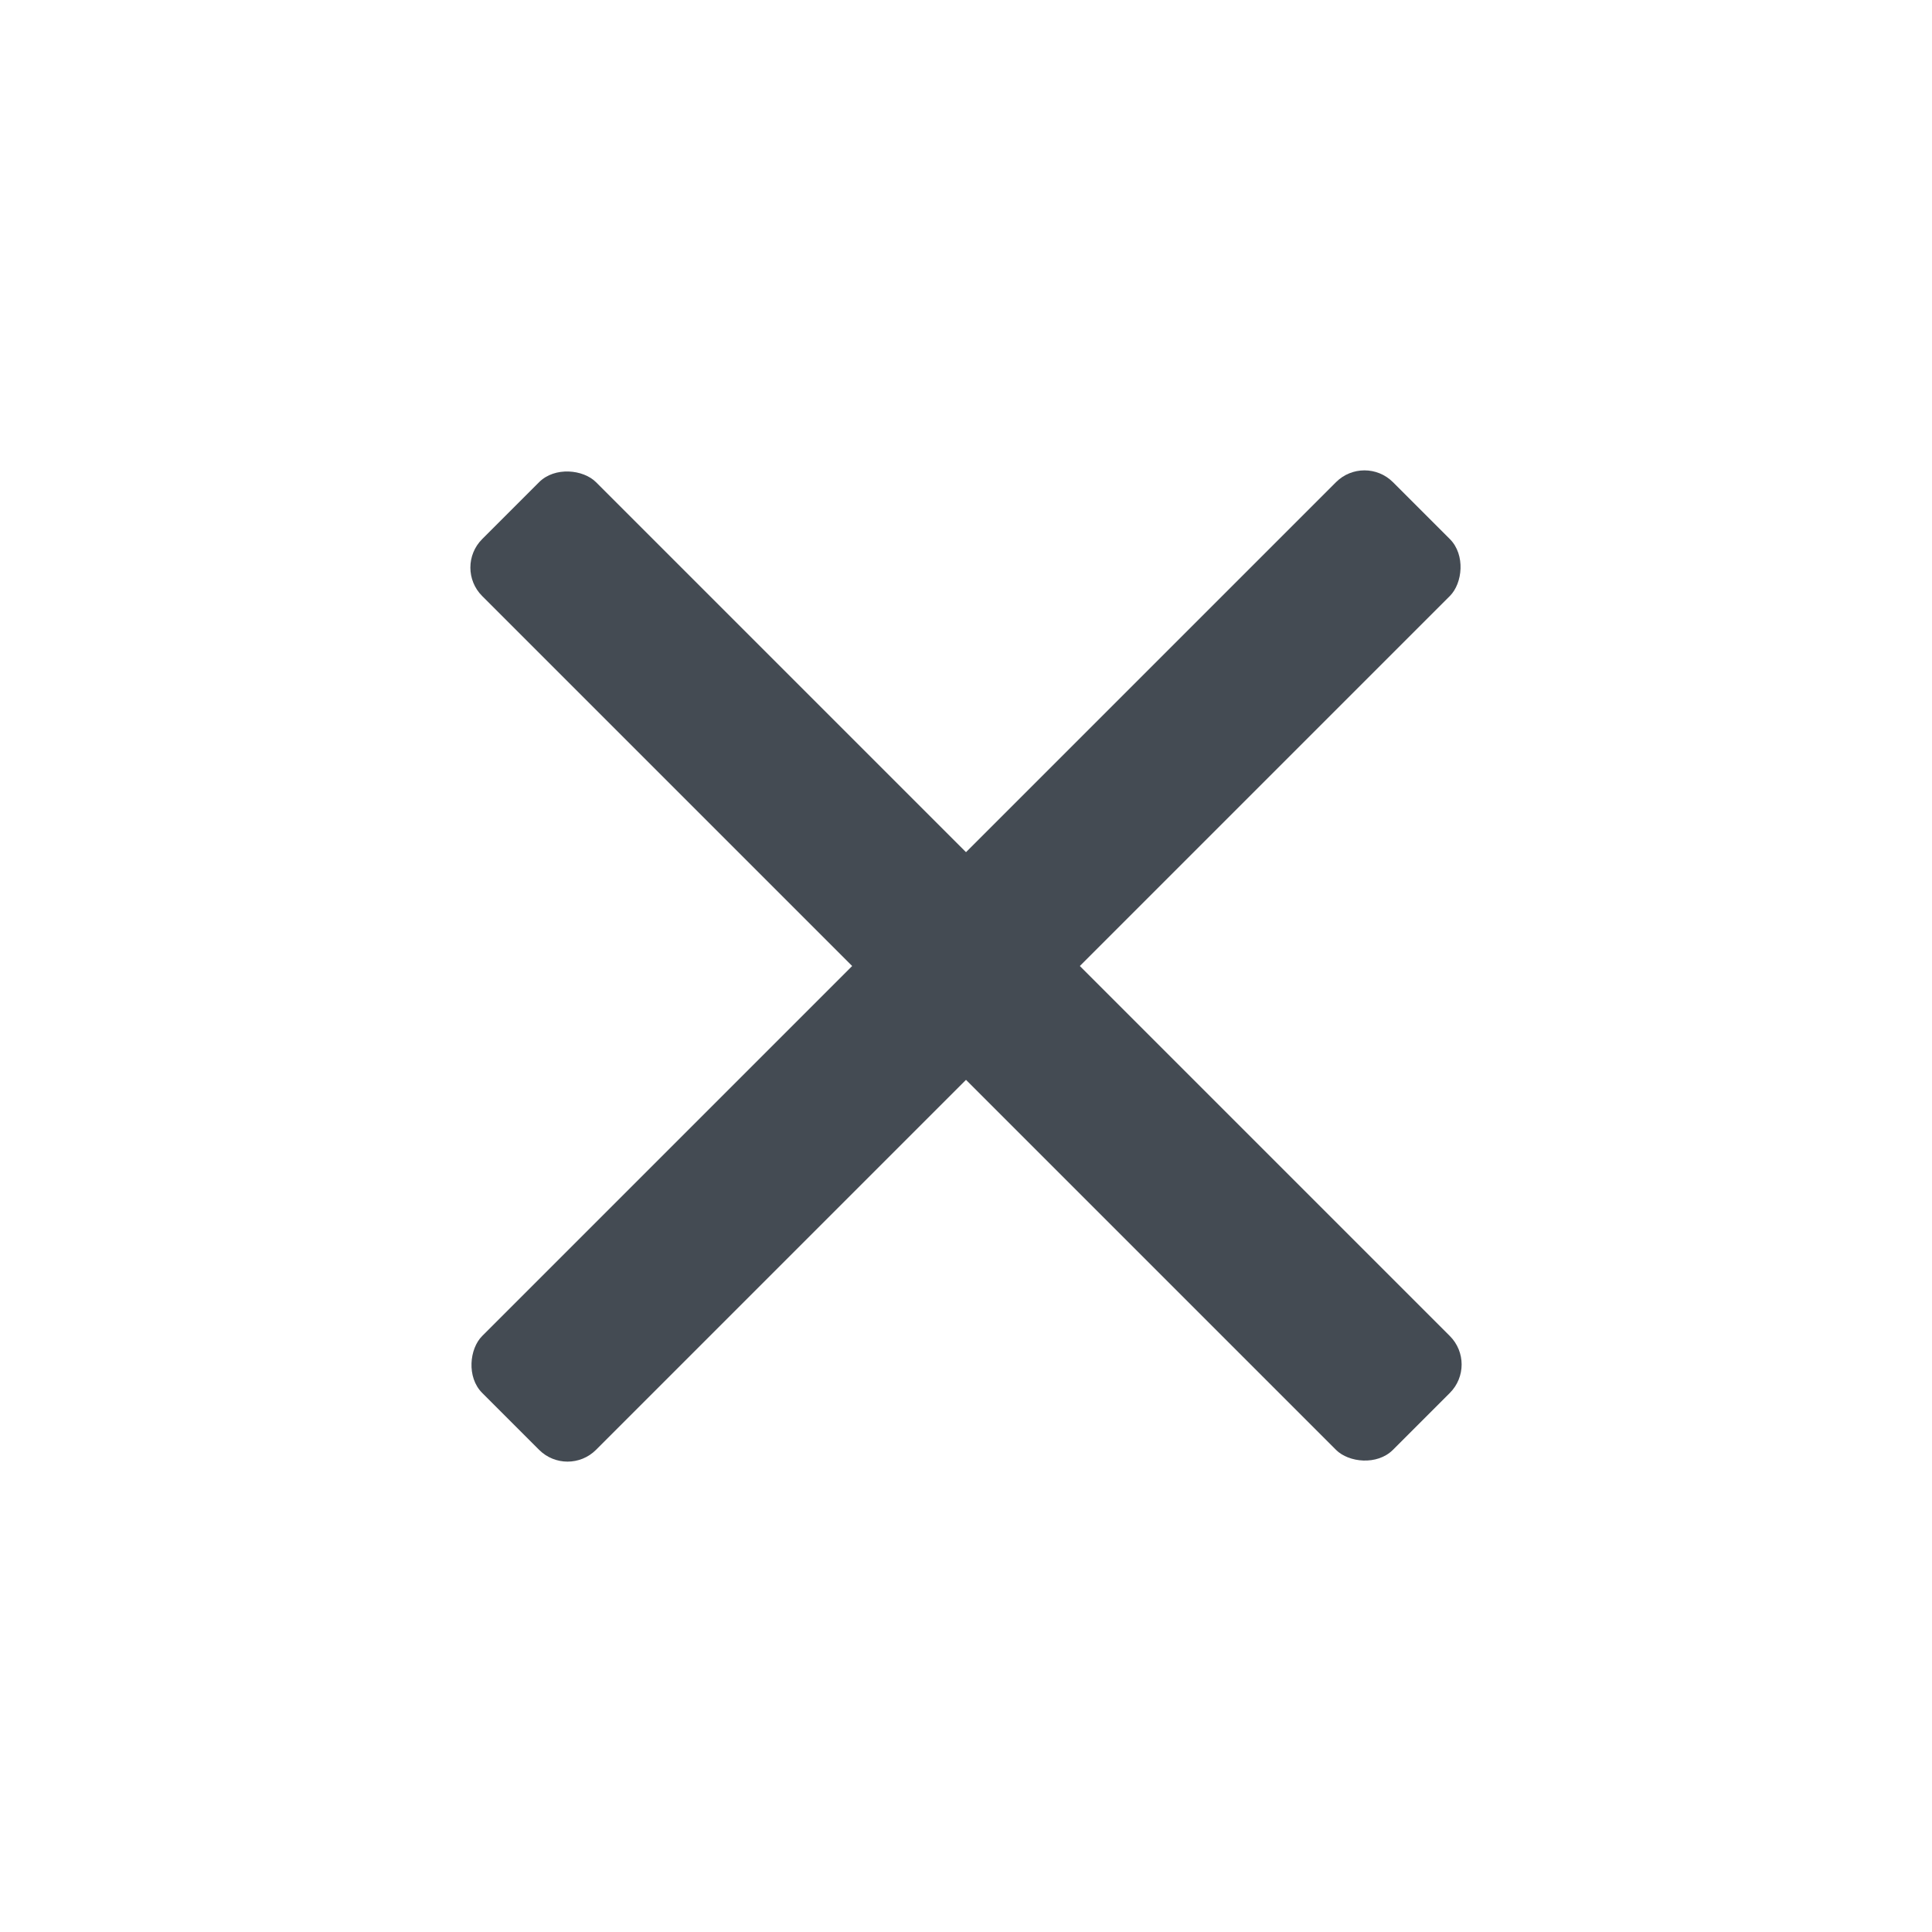 <svg width="24" height="24" viewBox="0 0 24 24" fill="none" xmlns="http://www.w3.org/2000/svg">
<rect width="24" height="24" fill="white"/>
<rect x="16.95" y="5.636" width="2" height="16" rx="0.5" transform="rotate(45 16.95 5.636)" fill="#444B53"/>
<rect x="18.364" y="16.95" width="2" height="16" rx="0.5" transform="rotate(135 18.364 16.95)" fill="#444B53"/>
</svg>
